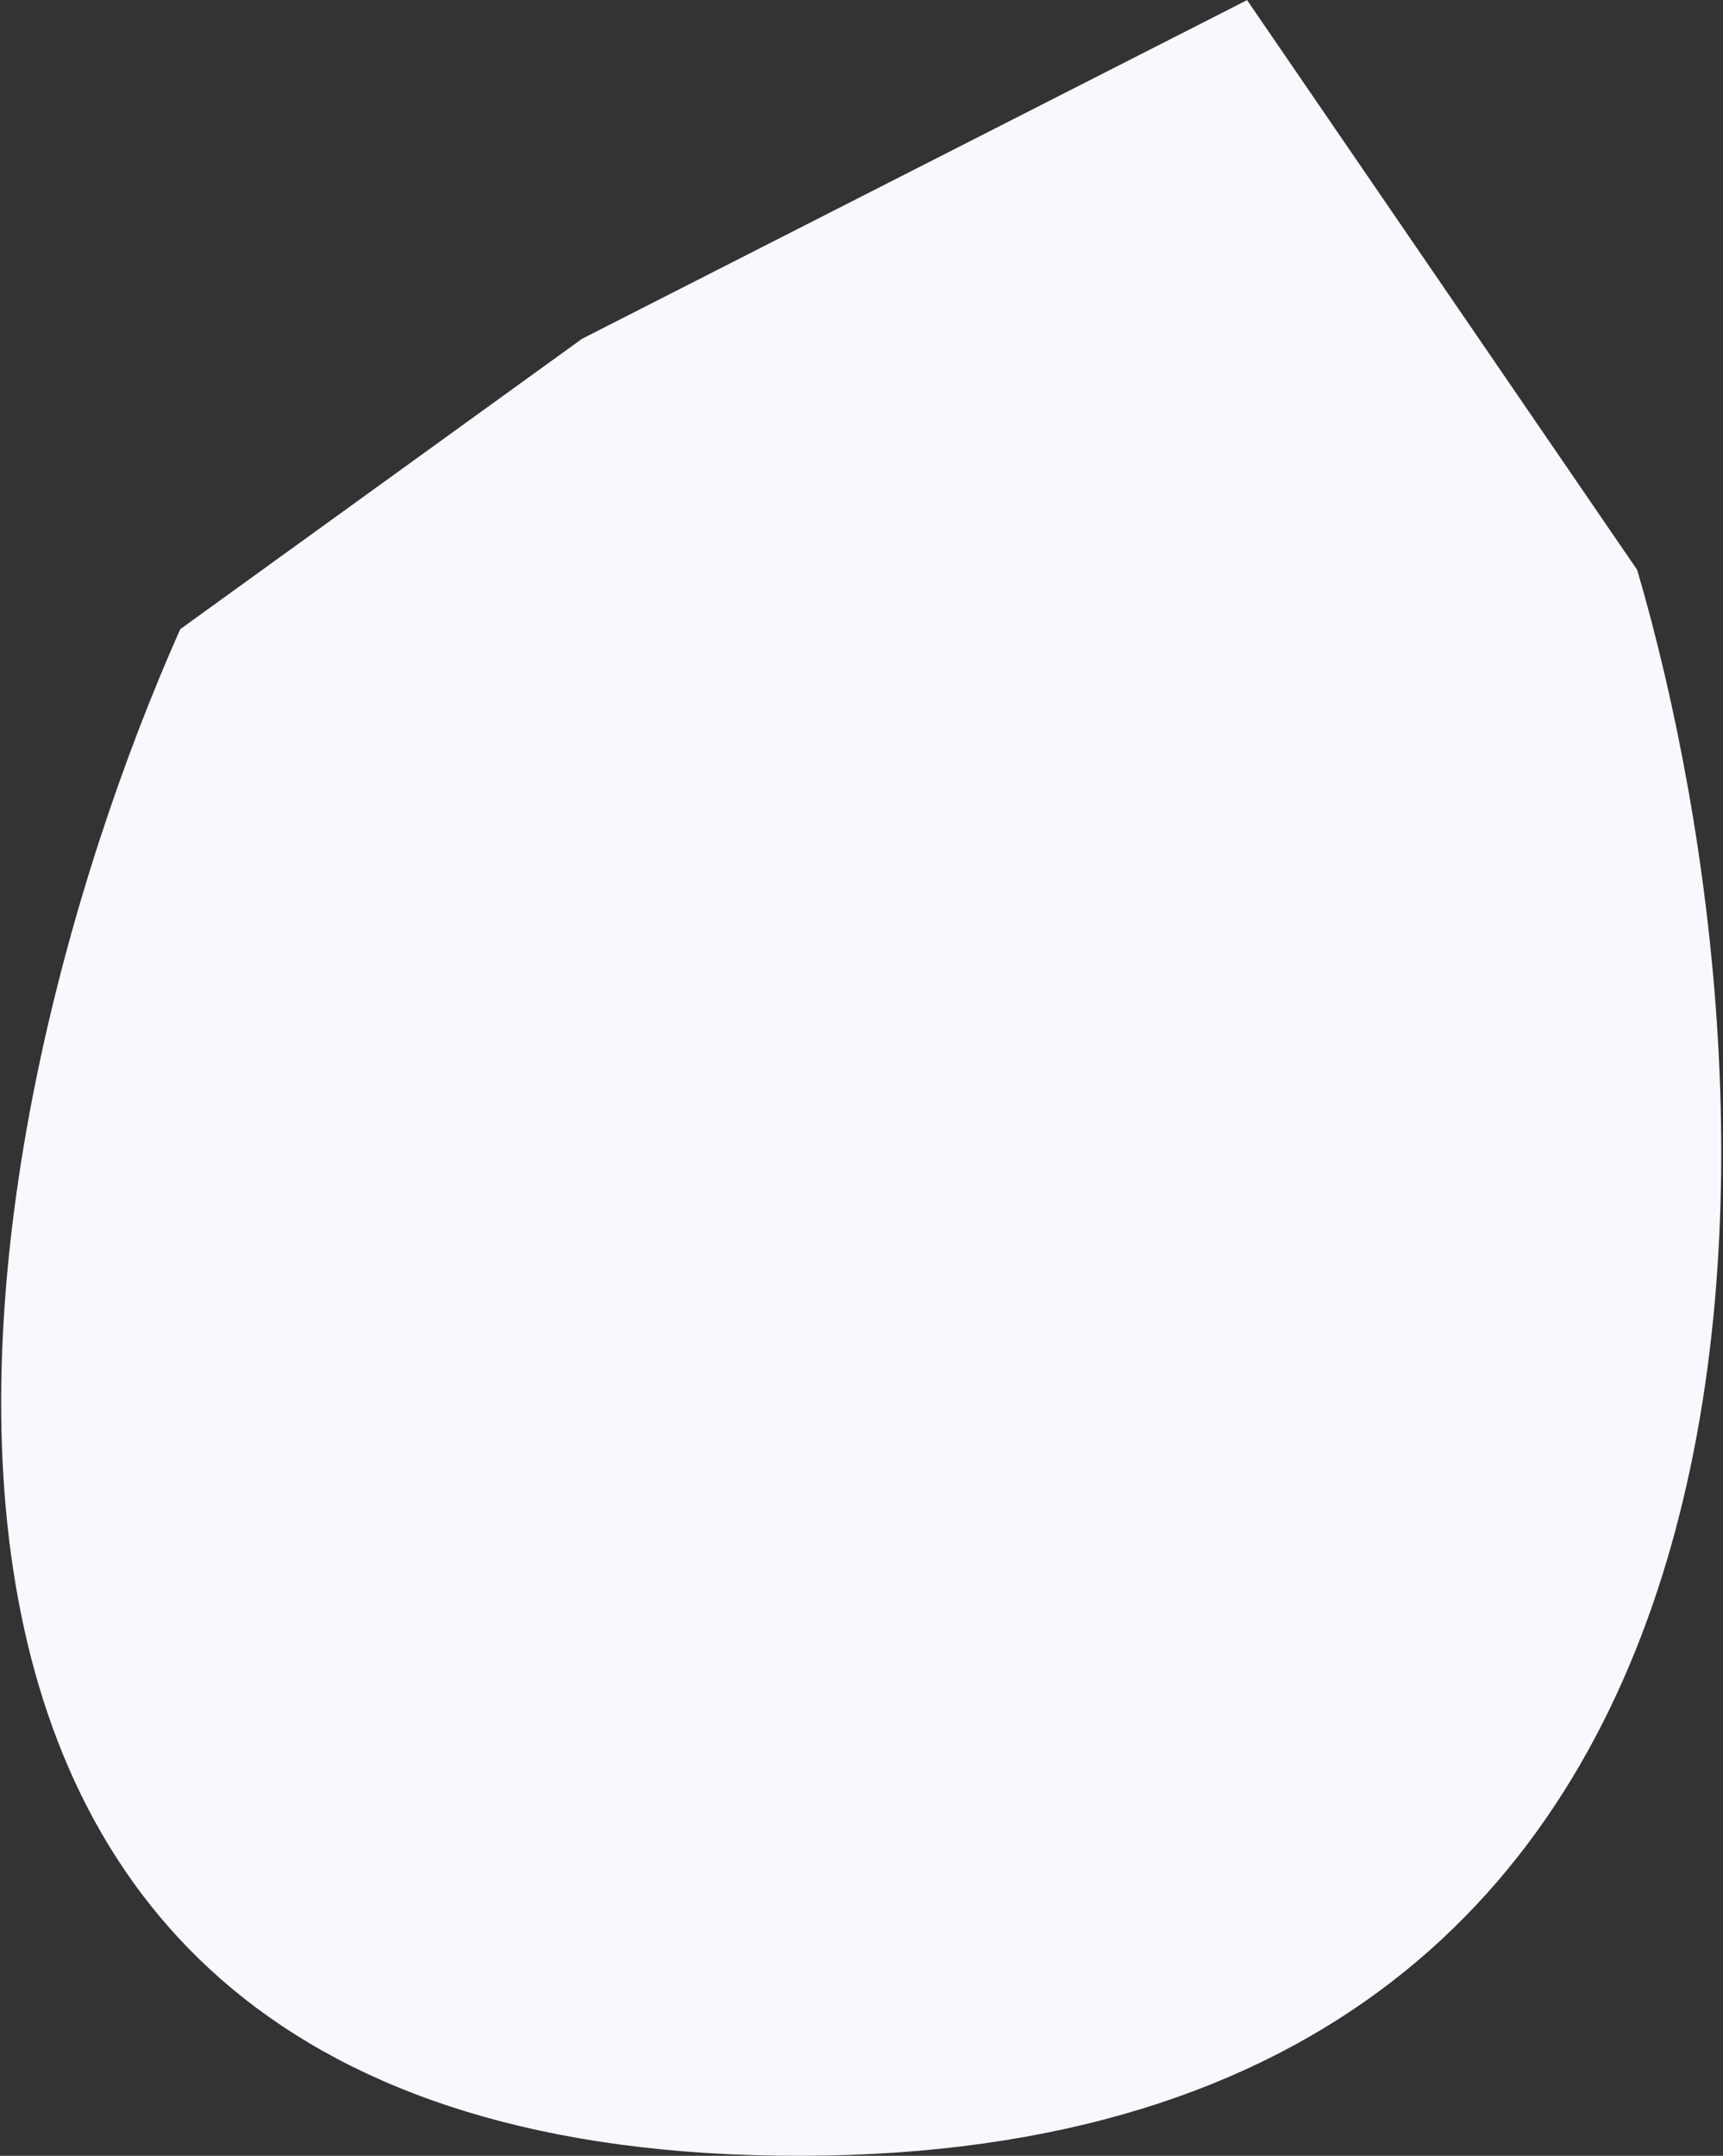 <svg width="718" height="898" viewBox="0 0 718 898" fill="none" xmlns="http://www.w3.org/2000/svg">
<rect x="0" y="0" width="718" height="898" fill="#333333" stroke="none"/>
<path d="M333.678 897.992C-99.719 898.674 -19.285 474.337 75.107 262.083L242.554 141.118L519.674 0.049L682.247 237.397C746.64 457.311 767.076 897.31 333.678 897.992Z" fill="#FAF8FF"/>
</svg>
